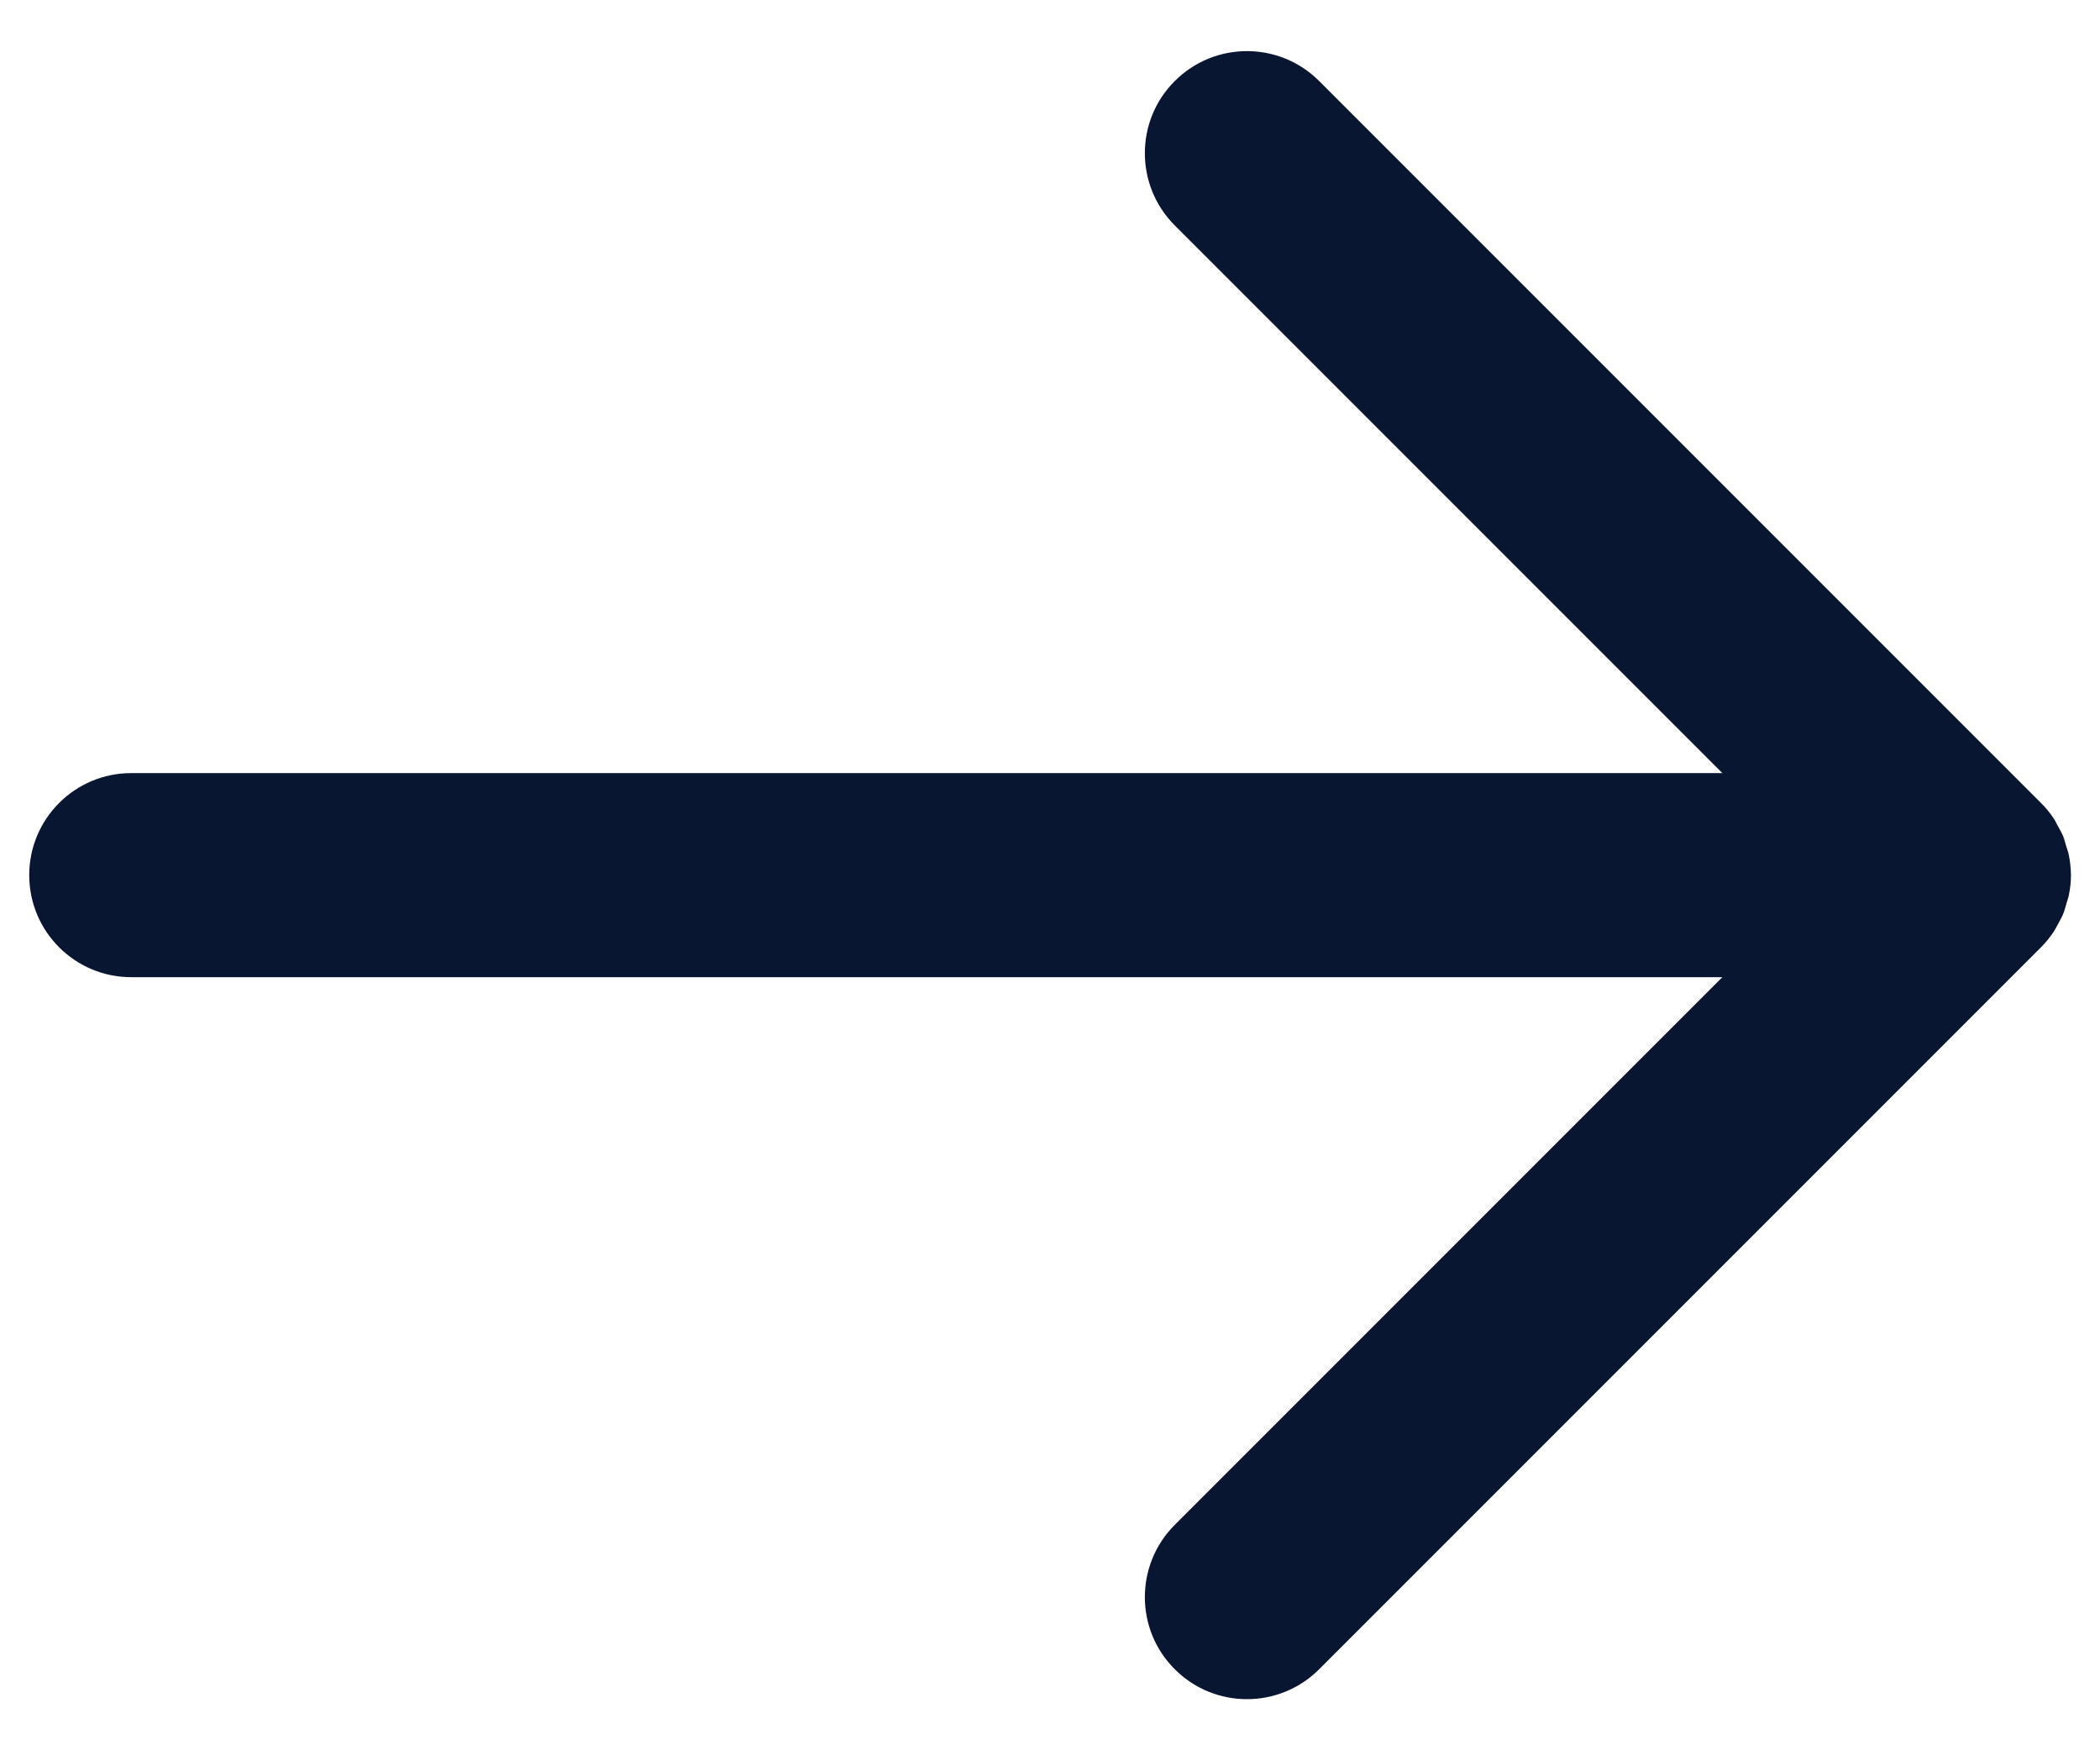 <svg width="12" height="10" viewBox="0 0 12 10" fill="none" xmlns="http://www.w3.org/2000/svg">
<path d="M0.75 5.583H9.842L6.713 8.712C6.485 8.94 6.485 9.31 6.713 9.537C6.941 9.765 7.31 9.765 7.538 9.537L11.663 5.412C11.69 5.385 11.714 5.355 11.735 5.324C11.745 5.309 11.752 5.293 11.761 5.278C11.77 5.26 11.781 5.242 11.789 5.223C11.797 5.204 11.802 5.183 11.808 5.163C11.812 5.147 11.819 5.131 11.822 5.114C11.83 5.077 11.834 5.038 11.834 5C11.834 5 11.834 4.999 11.834 4.999C11.833 4.961 11.83 4.923 11.822 4.886C11.819 4.868 11.812 4.852 11.807 4.835C11.801 4.816 11.797 4.796 11.789 4.777C11.781 4.757 11.769 4.738 11.759 4.719C11.751 4.705 11.745 4.69 11.736 4.677C11.714 4.644 11.69 4.614 11.662 4.587L7.538 0.463C7.31 0.235 6.941 0.235 6.713 0.463C6.485 0.69 6.485 1.06 6.713 1.288L9.842 4.417H0.75C0.428 4.417 0.167 4.678 0.167 5C0.167 5.322 0.428 5.583 0.75 5.583Z" fill="#091632"/>
</svg>
